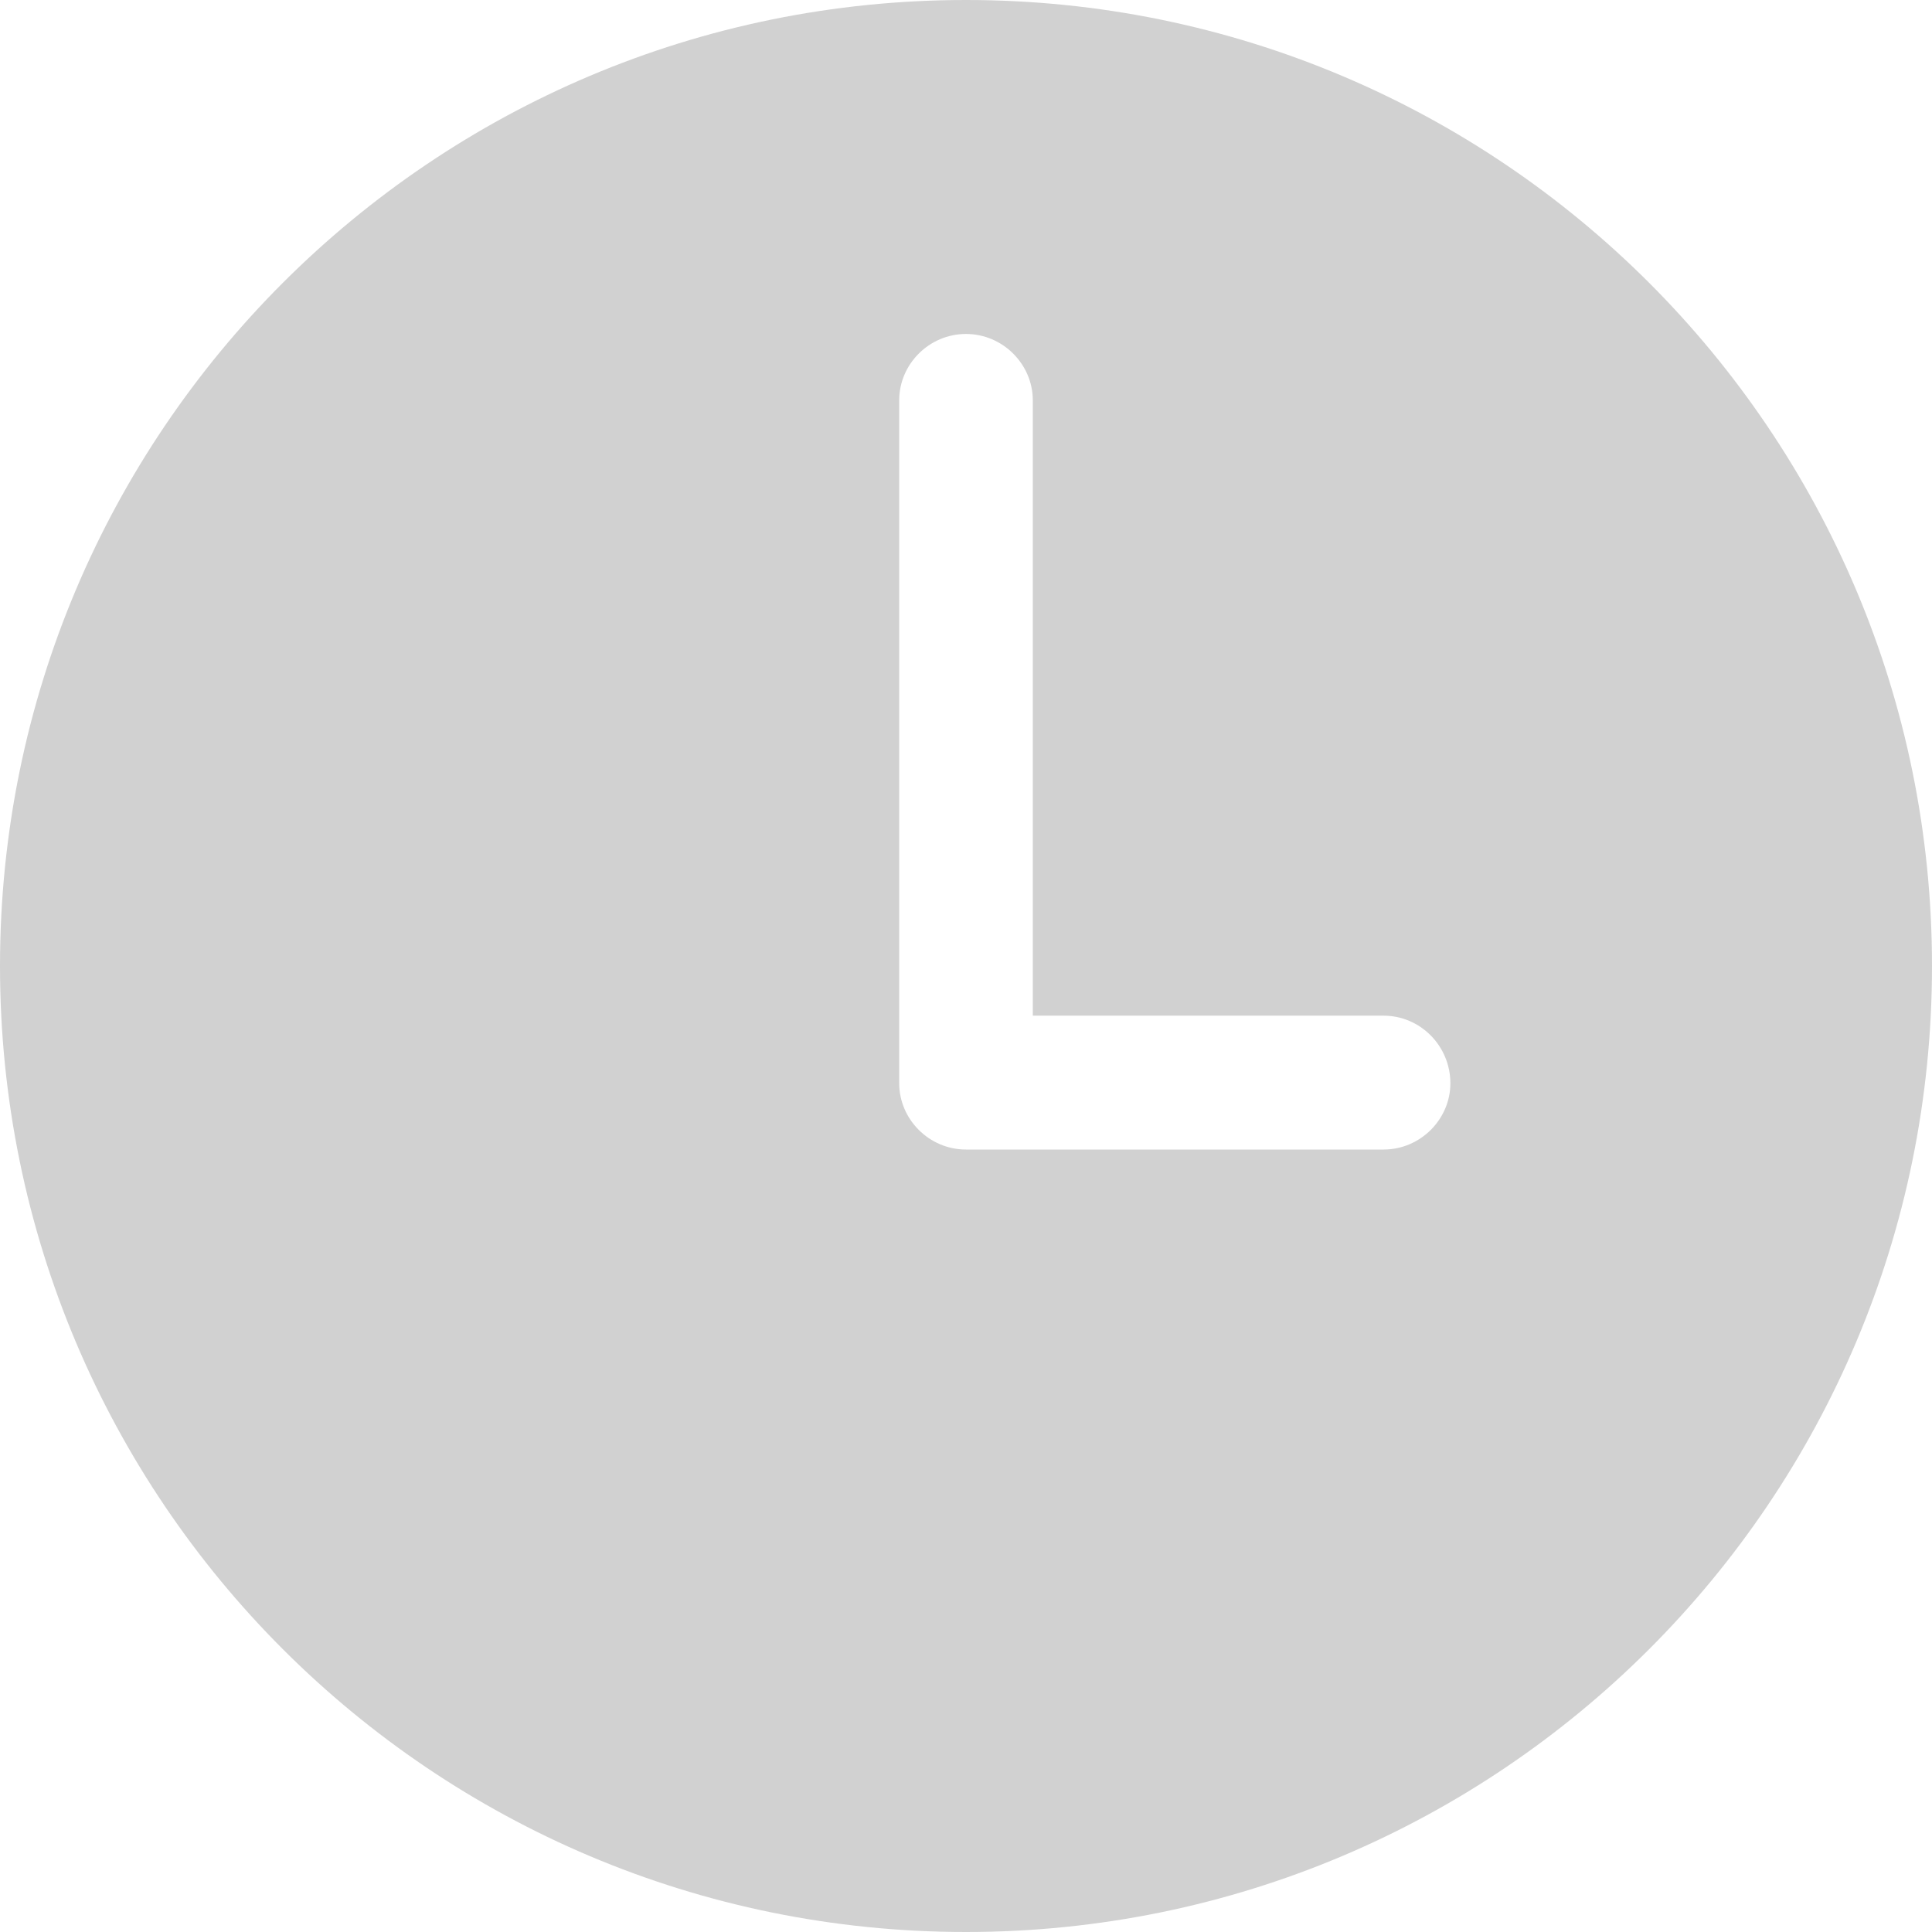 <svg id="SvgjsSvg1014" xmlns="http://www.w3.org/2000/svg" version="1.1" xmlns:xlink="http://www.w3.org/1999/xlink" xmlns:svgjs="http://svgjs.com/svgjs" width="14" height="14" viewBox="0 0 14 14"><title>Shape 1</title><desc>Created with Avocode.</desc><defs id="SvgjsDefs1015"></defs><path id="SvgjsPath1016" d="M777 1196C773.134 1196 770 1199.13 770 1203C770 1206.87 773.134 1210 777 1210C780.866 1210 784 1206.87 784 1203C784 1199.13 780.866 1196 777 1196ZM780.026 1204.33L777.058 1204.33C777.048 1204.33 777.039 1204.33 777.029 1204.33C777.019 1204.33 777.01 1204.33 777 1204.33C776.732 1204.33 776.516 1204.11 776.516 1203.85L776.516 1198.9C776.516 1198.64 776.732 1198.42 777 1198.42C777.267 1198.42 777.484 1198.64 777.484 1198.9L777.484 1203.36L780.026 1203.36C780.293 1203.36 780.51 1203.58 780.51 1203.85C780.51 1204.11 780.293 1204.33 780.026 1204.33Z " fill="#d1d1d1" fill-opacity="1" transform="matrix(1,0,0,1,-770,-1196)"></path></svg>